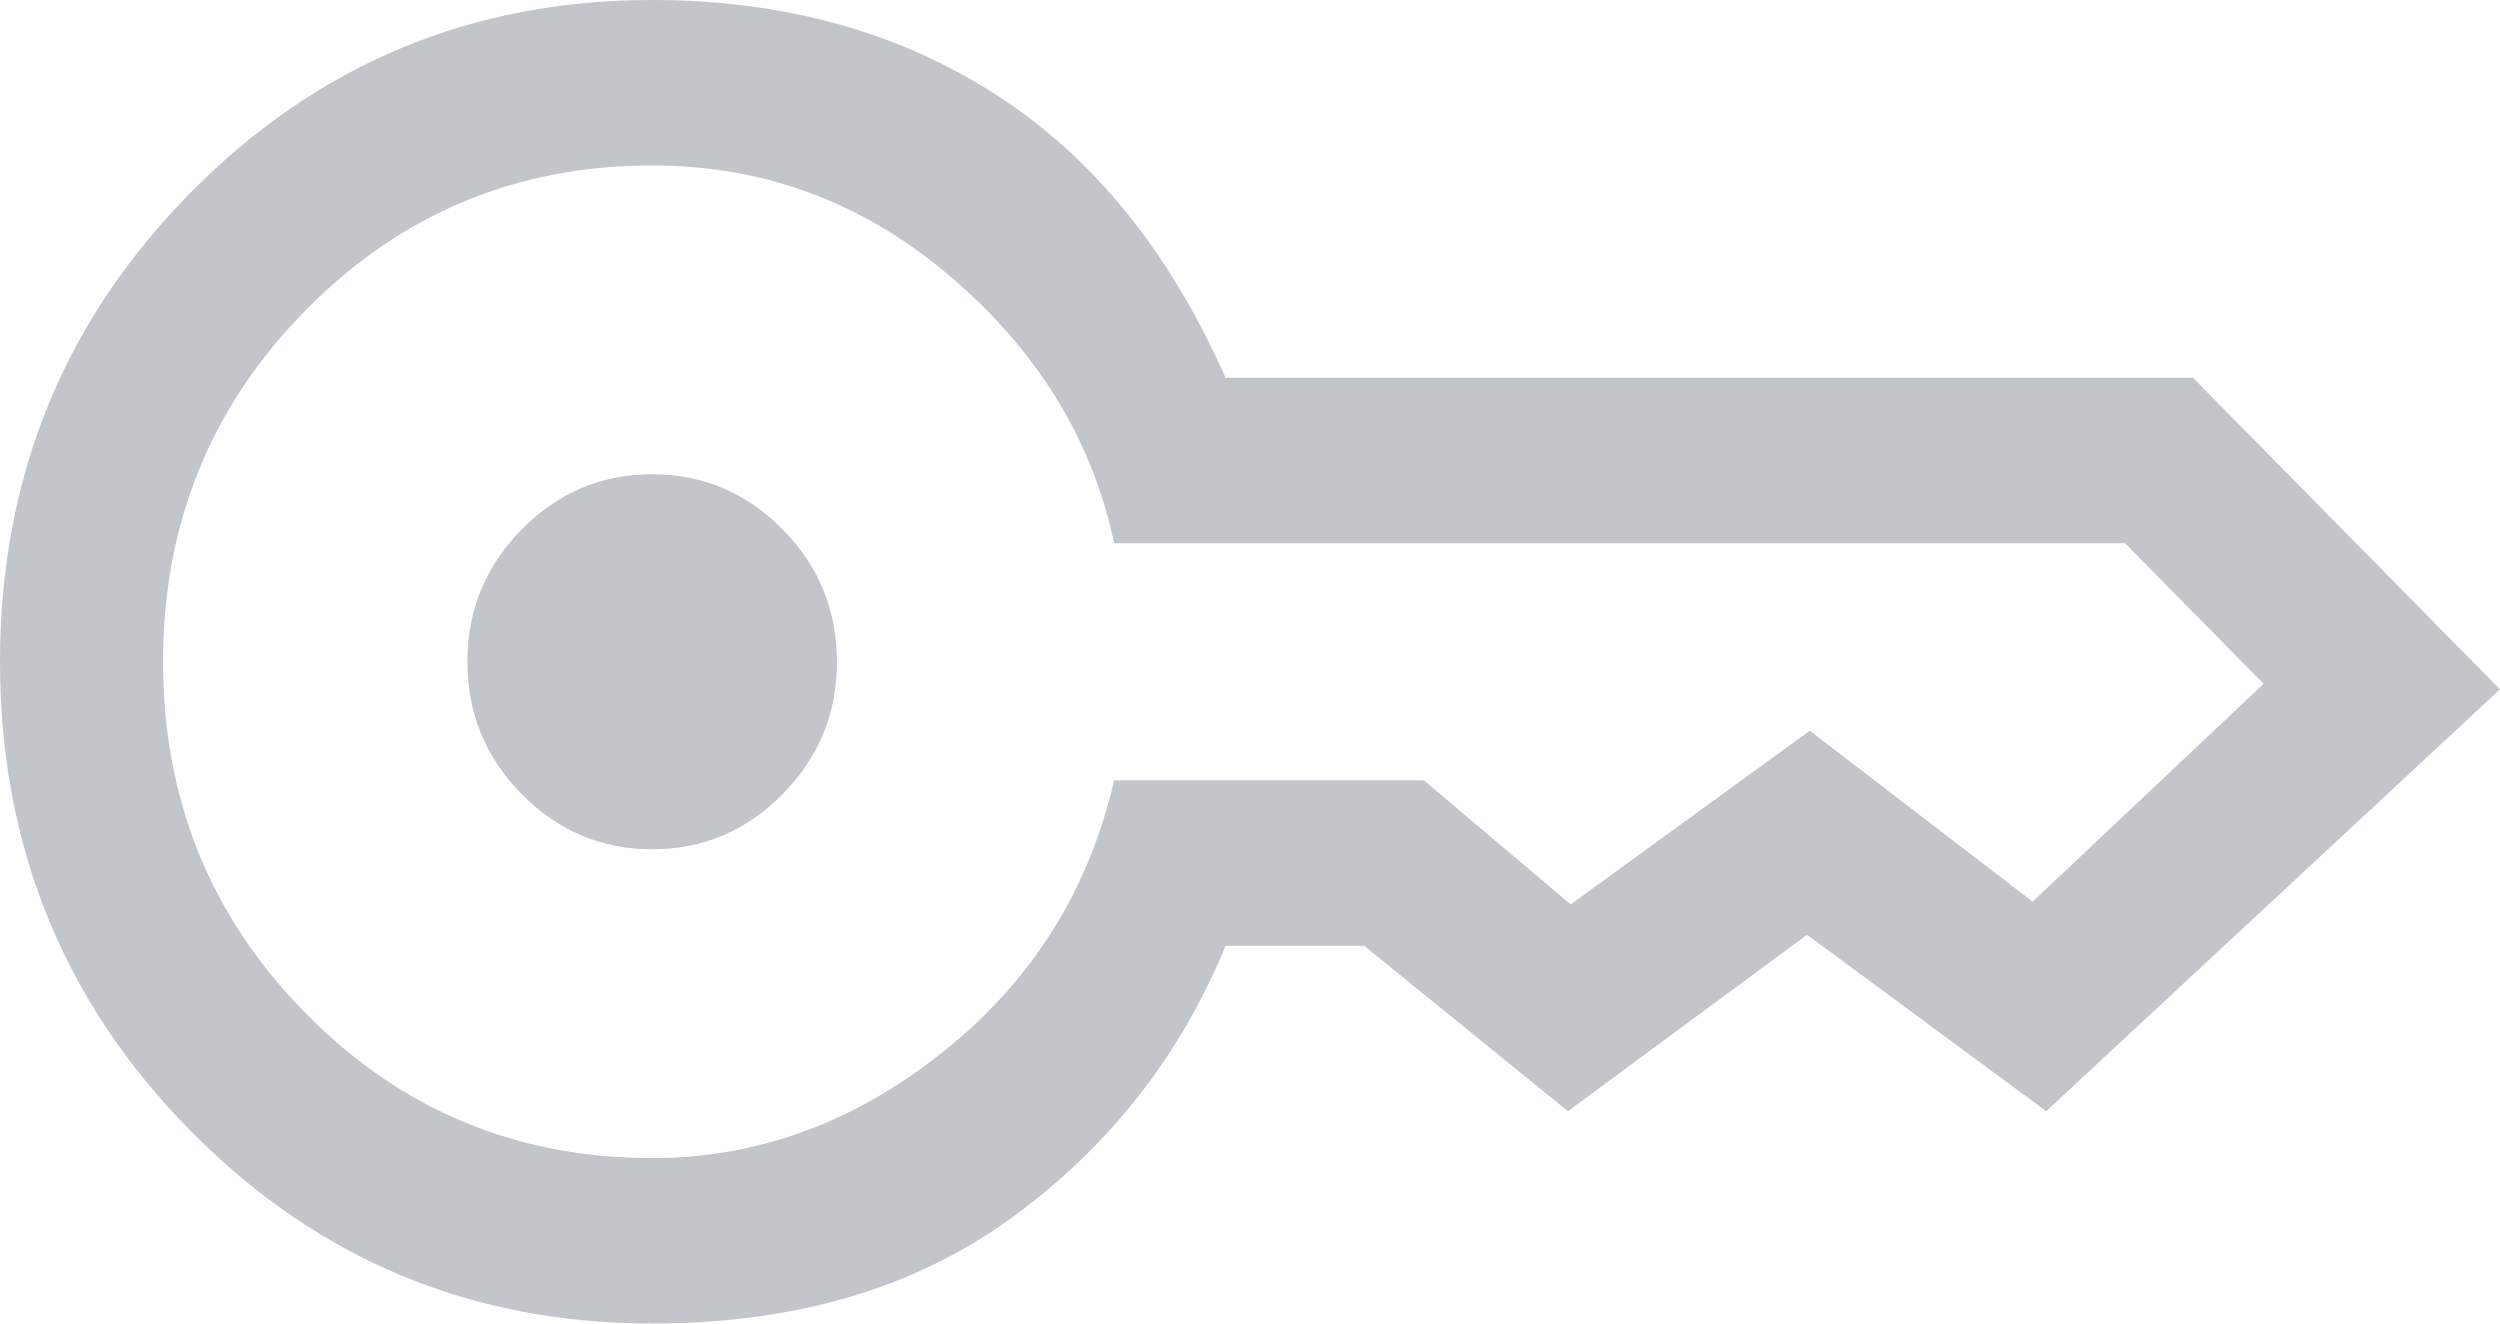 <svg width="68" height="36" viewBox="0 0 68 36" fill="none" xmlns="http://www.w3.org/2000/svg">
<path d="M17.739 23.1C16.359 23.1 15.177 22.6 14.191 21.6C13.206 20.6 12.713 19.4 12.713 18C12.713 16.6 13.206 15.4 14.191 14.4C15.177 13.4 16.359 12.9 17.739 12.9C19.119 12.9 20.302 13.4 21.287 14.4C22.273 15.4 22.765 16.6 22.765 18C22.765 19.4 22.273 20.6 21.287 21.6C20.302 22.6 19.119 23.1 17.739 23.1ZM17.739 36C12.812 36 8.623 34.25 5.174 30.75C1.725 27.25 0 23 0 18C0 13 1.725 8.75 5.174 5.25C8.623 1.75 12.812 0 17.739 0C21.287 0 24.391 0.85 27.052 2.55C29.713 4.25 31.807 6.825 33.335 10.275H59.648L68 18.75L55.657 30.225L49.152 25.425L42.648 30.225L37.104 25.725H33.335C32.103 28.725 30.169 31.188 27.533 33.112C24.896 35.038 21.632 36 17.739 36ZM17.739 31.5C20.597 31.5 23.233 30.538 25.648 28.613C28.062 26.688 29.614 24.225 30.304 21.225H38.73L42.722 24.6L49.226 19.875L55.287 24.525L61.57 18.6L57.8 14.775H30.304C29.713 11.975 28.235 9.562 25.87 7.537C23.504 5.513 20.794 4.5 17.739 4.5C14.043 4.5 10.902 5.812 8.315 8.438C5.728 11.062 4.435 14.25 4.435 18C4.435 21.75 5.728 24.938 8.315 27.562C10.902 30.188 14.043 31.5 17.739 31.5Z" fill="#C2C5CA"/>
</svg>
